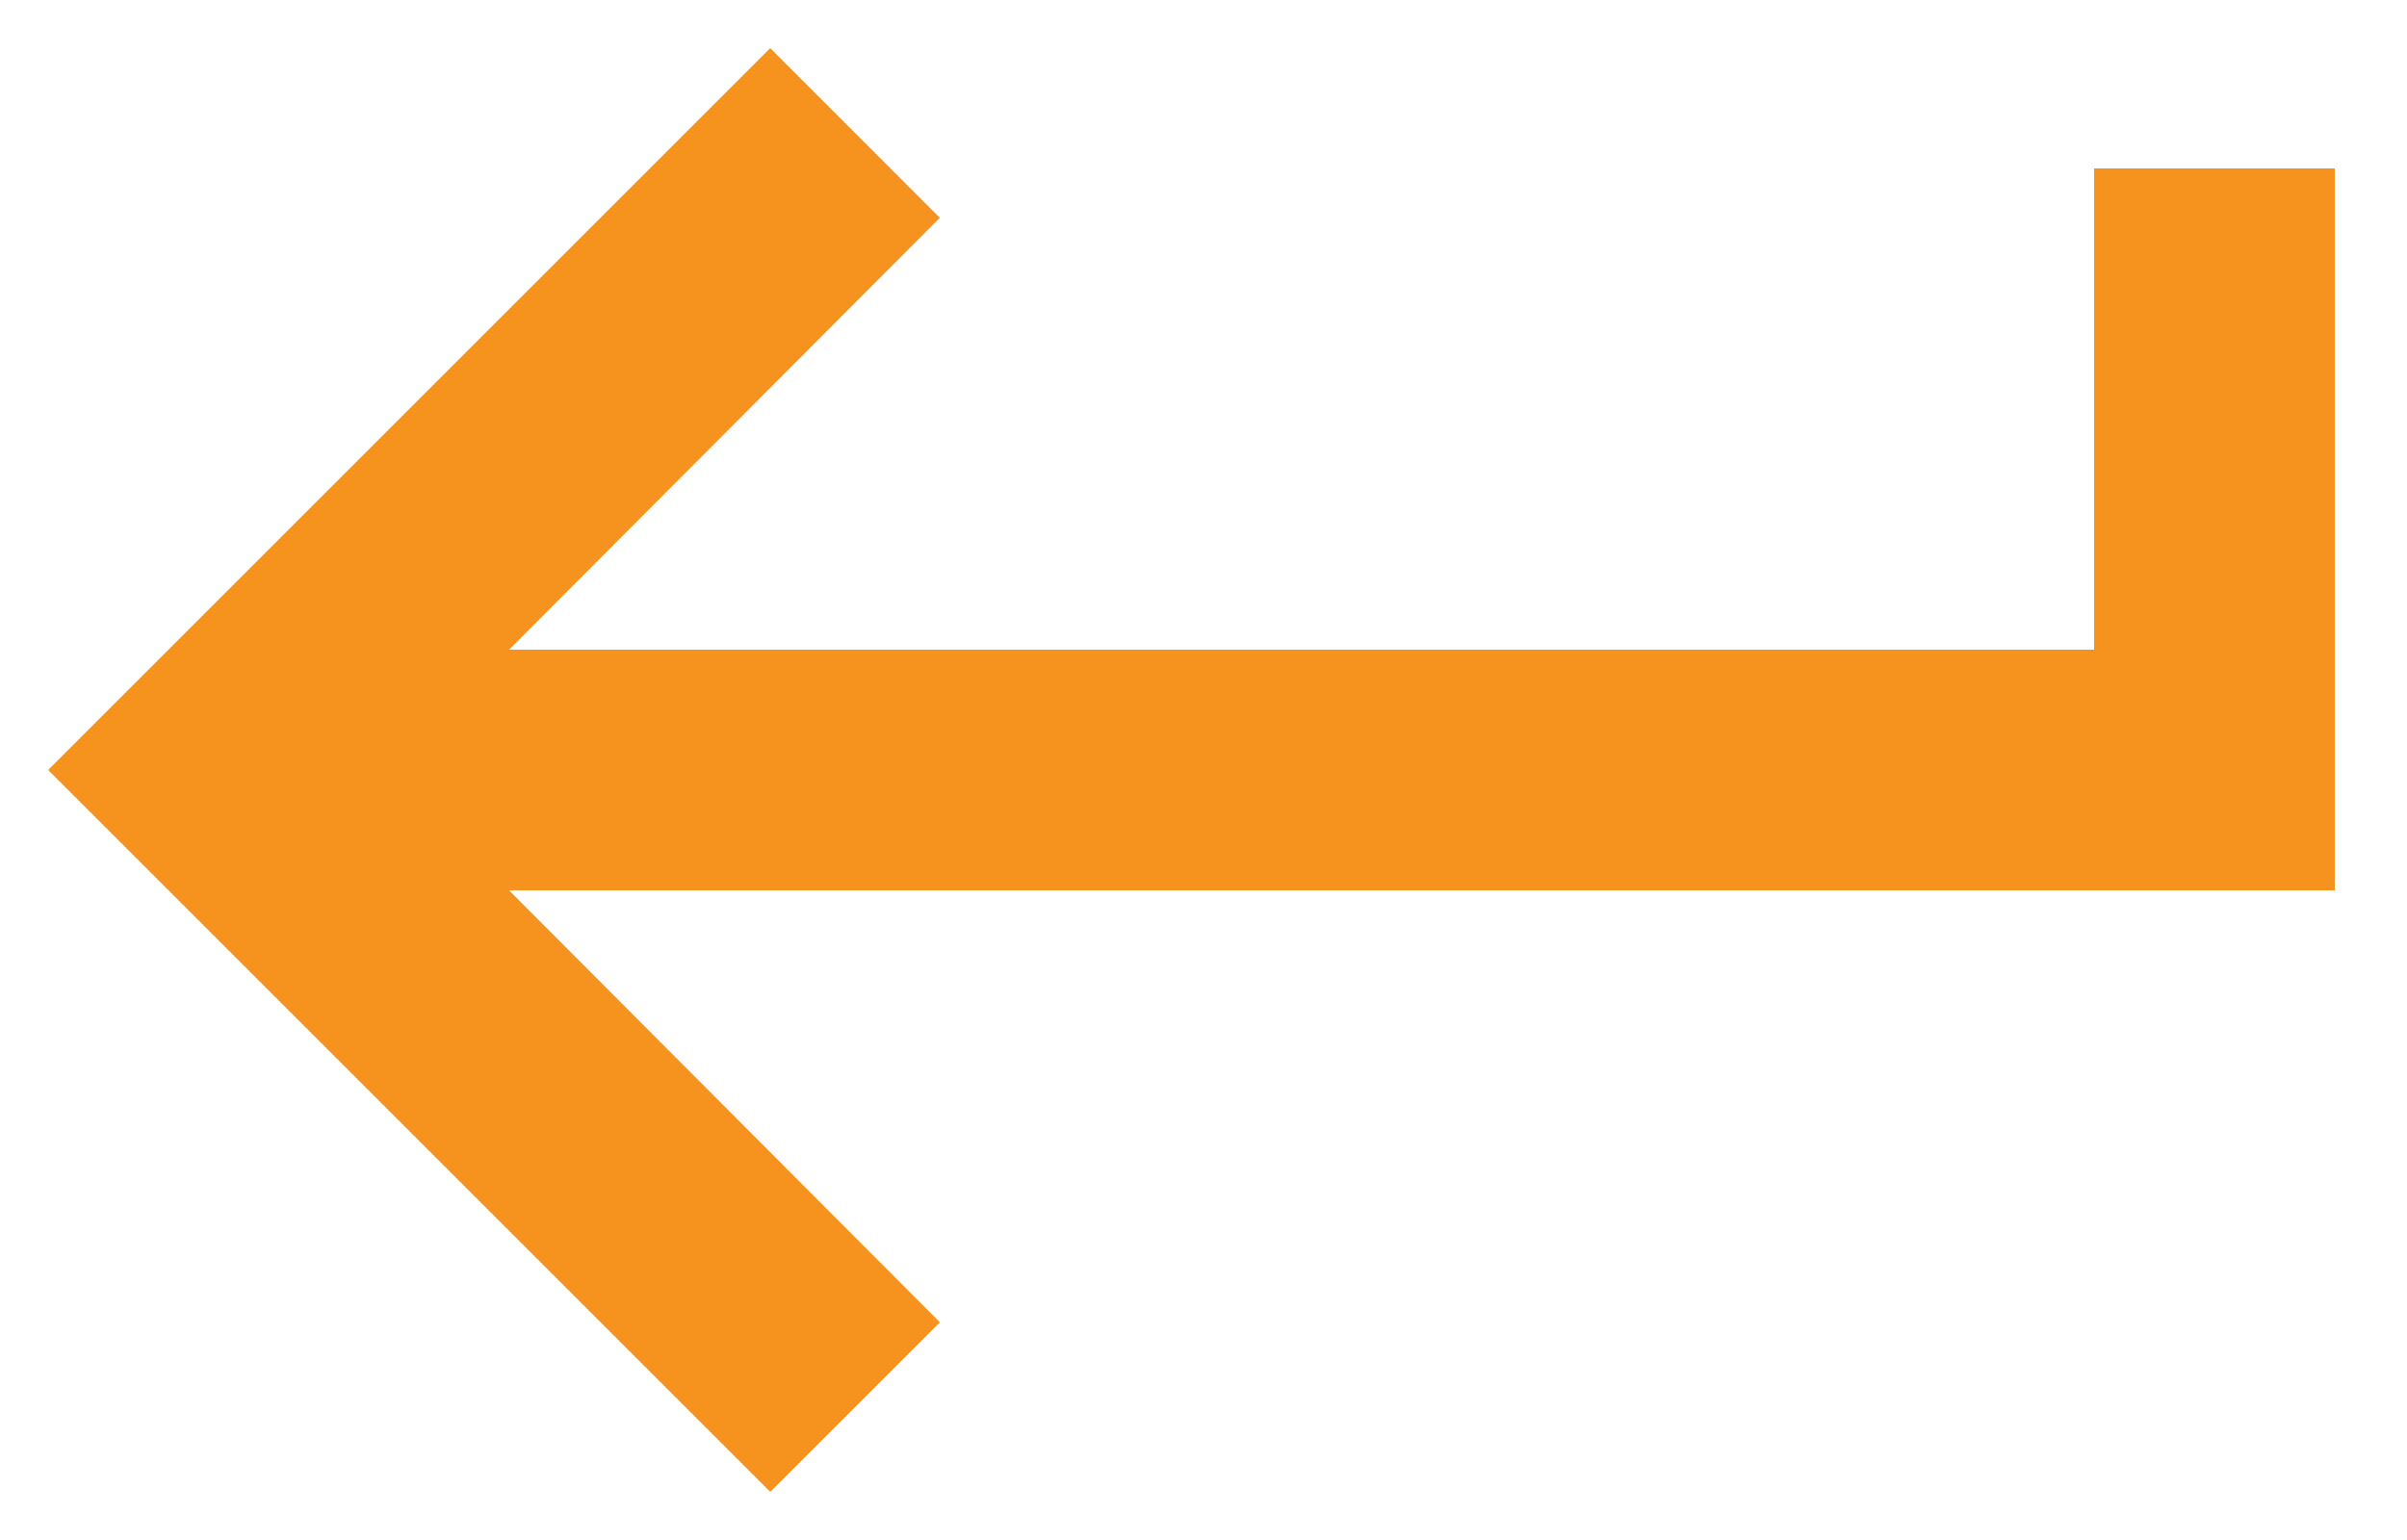 <svg width="25" height="16" viewBox="0 0 25 16" fill="none" xmlns="http://www.w3.org/2000/svg">
<path d="M21.75 1.75V6.75H5.287L9.762 2.263L8 0.5L0.5 8L8 15.5L9.762 13.738L5.287 9.25H24.25V1.75H21.75Z" fill="#F6931E"/>
</svg>

